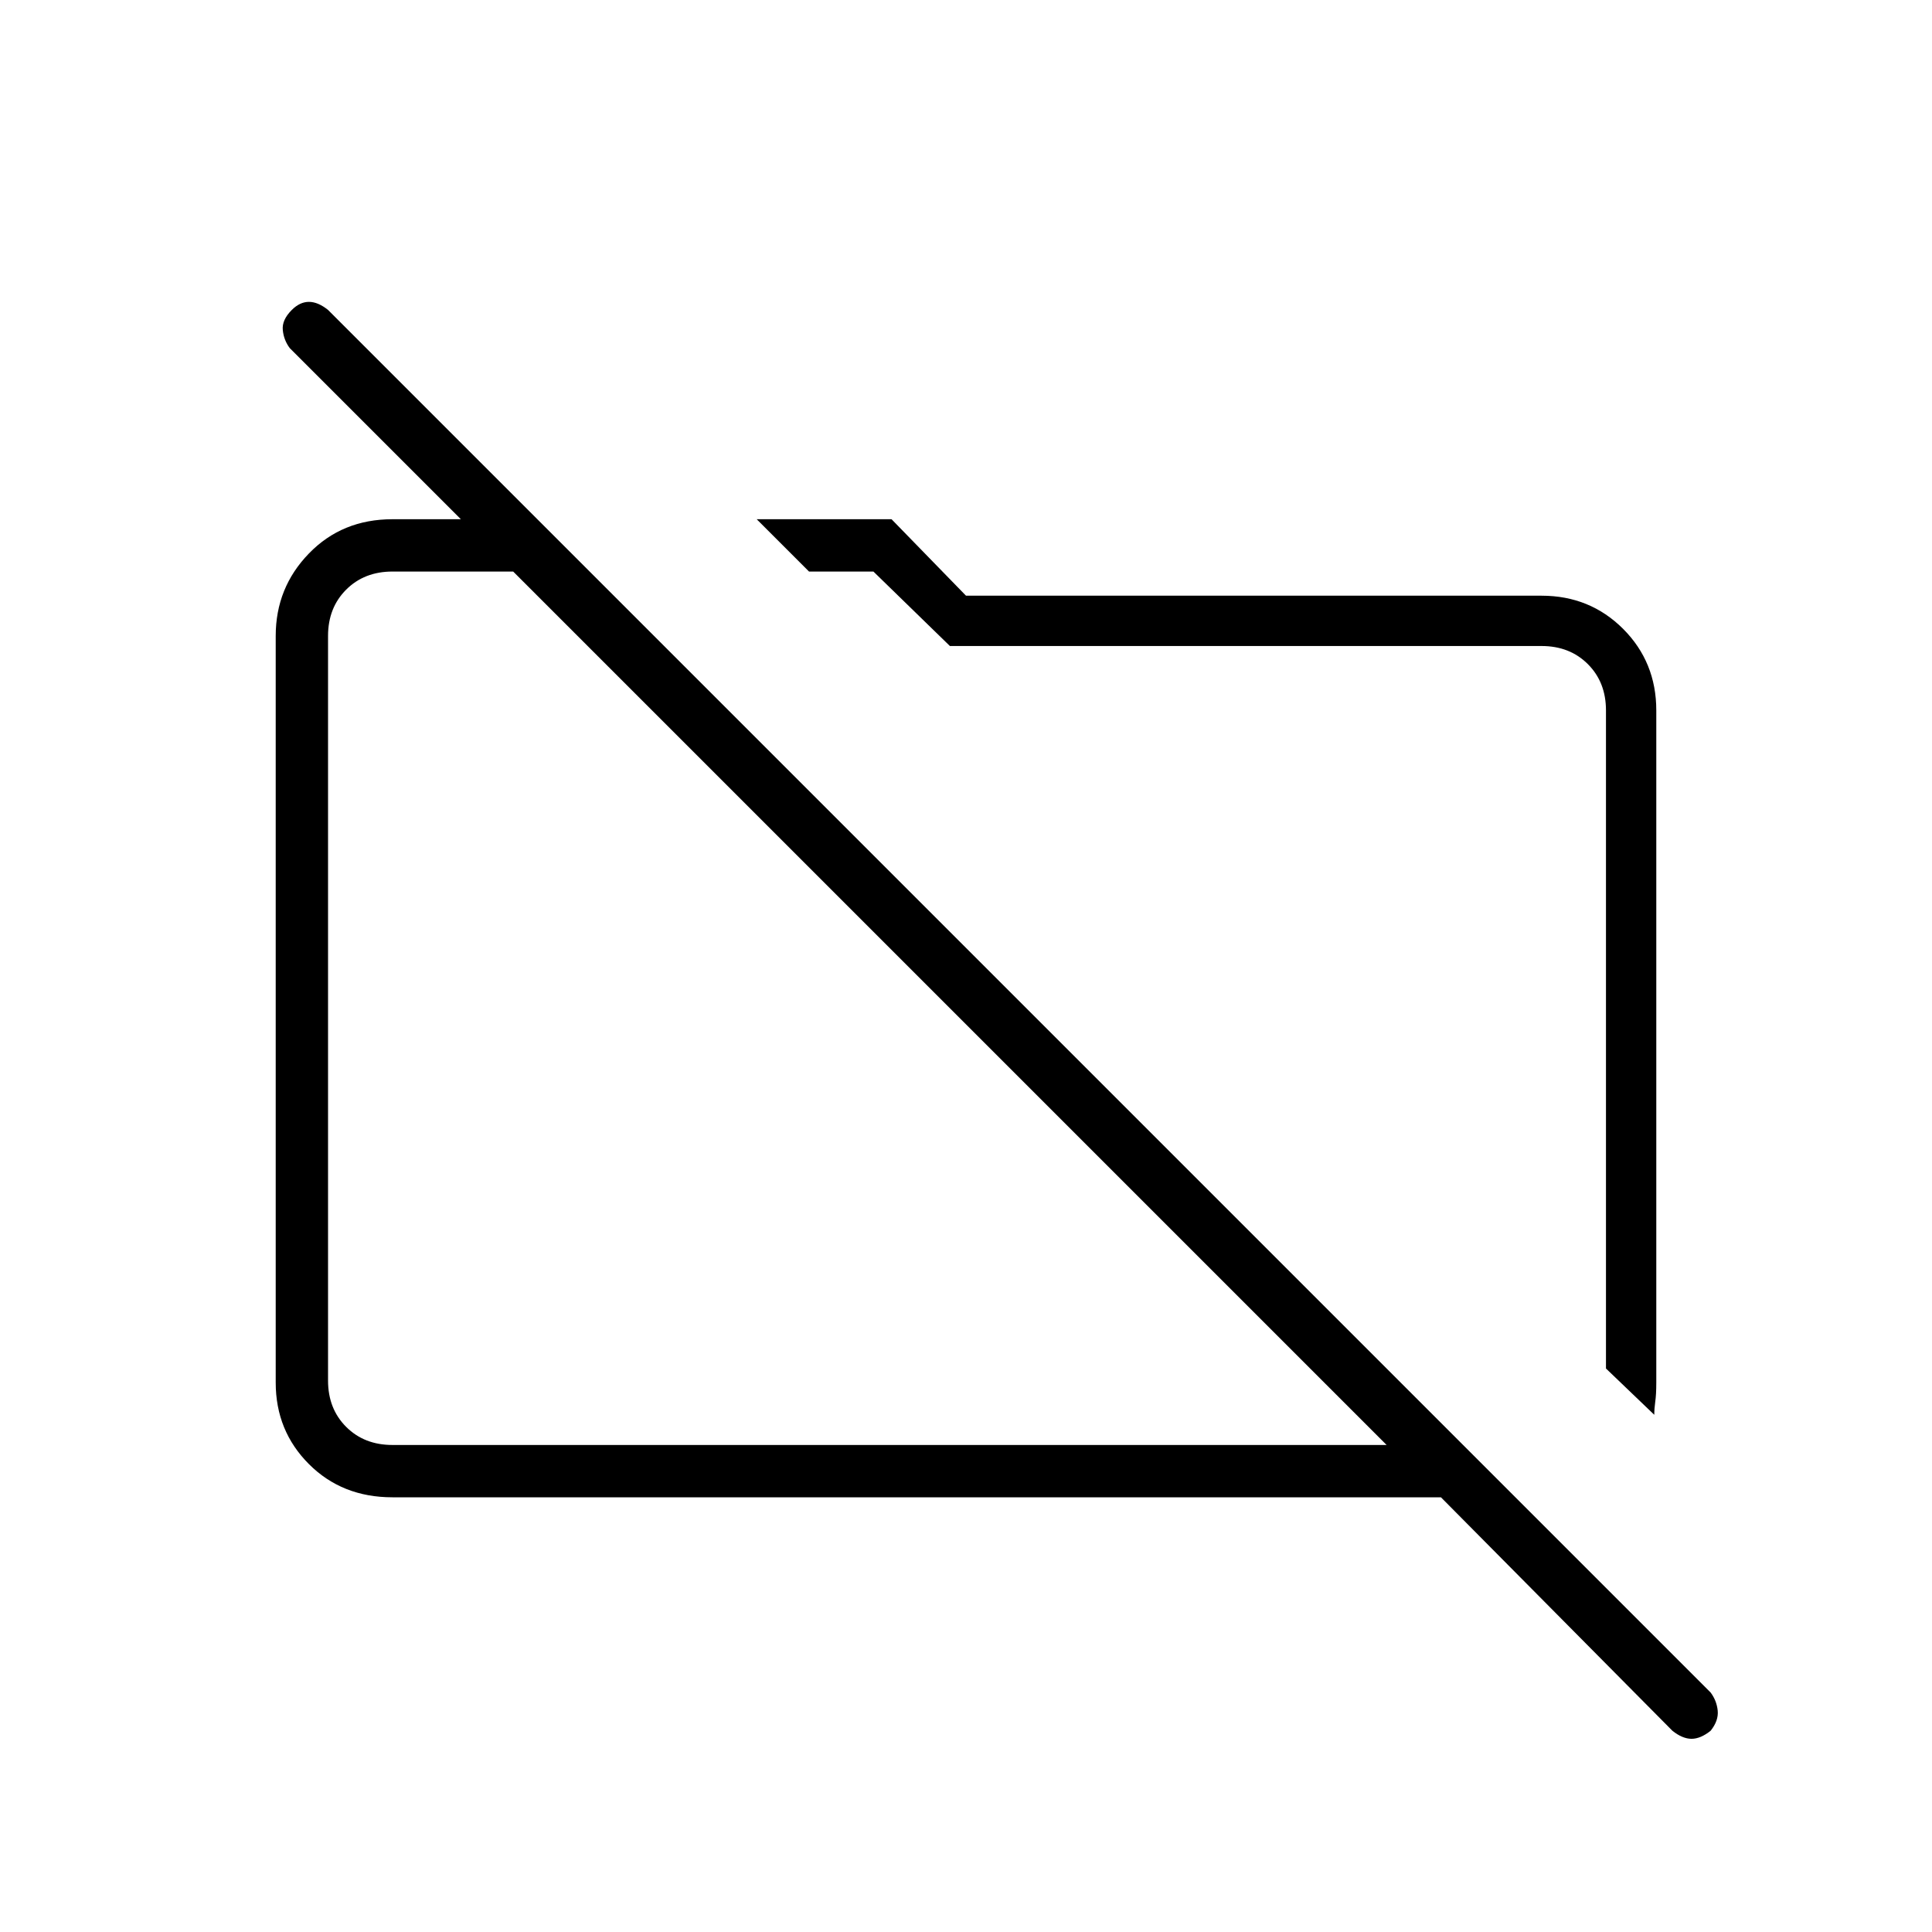 <svg xmlns="http://www.w3.org/2000/svg" height="24" width="24"><path d="m20.55 17.575-.6-.575V8.825q0-.35-.225-.575-.225-.225-.575-.225H11.8l-.95-.925h-.8l-.65-.65h1.675L12 7.4h7.15q.6 0 1.013.412.412.413.412 1.013v8.35q0 .15-.013.238-.012.087-.012.162Zm.225 3.925L17.9 18.6H4.875q-.625 0-1.037-.412-.413-.413-.413-1.013V7.9q0-.6.413-1.025.412-.425 1.037-.425h1.8l.625.65H4.875q-.35 0-.575.225-.225.225-.225.575v9.25q0 .35.225.575.225.225.575.225h12.35L3.6 4.325q-.075-.1-.087-.225-.013-.125.112-.25.1-.1.213-.1.112 0 .237.1L21.25 21.025q.075.1.088.225.012.125-.088.25-.125.1-.237.1-.113 0-.238-.1ZM11.7 12.425ZM14.95 12Z"/></svg>